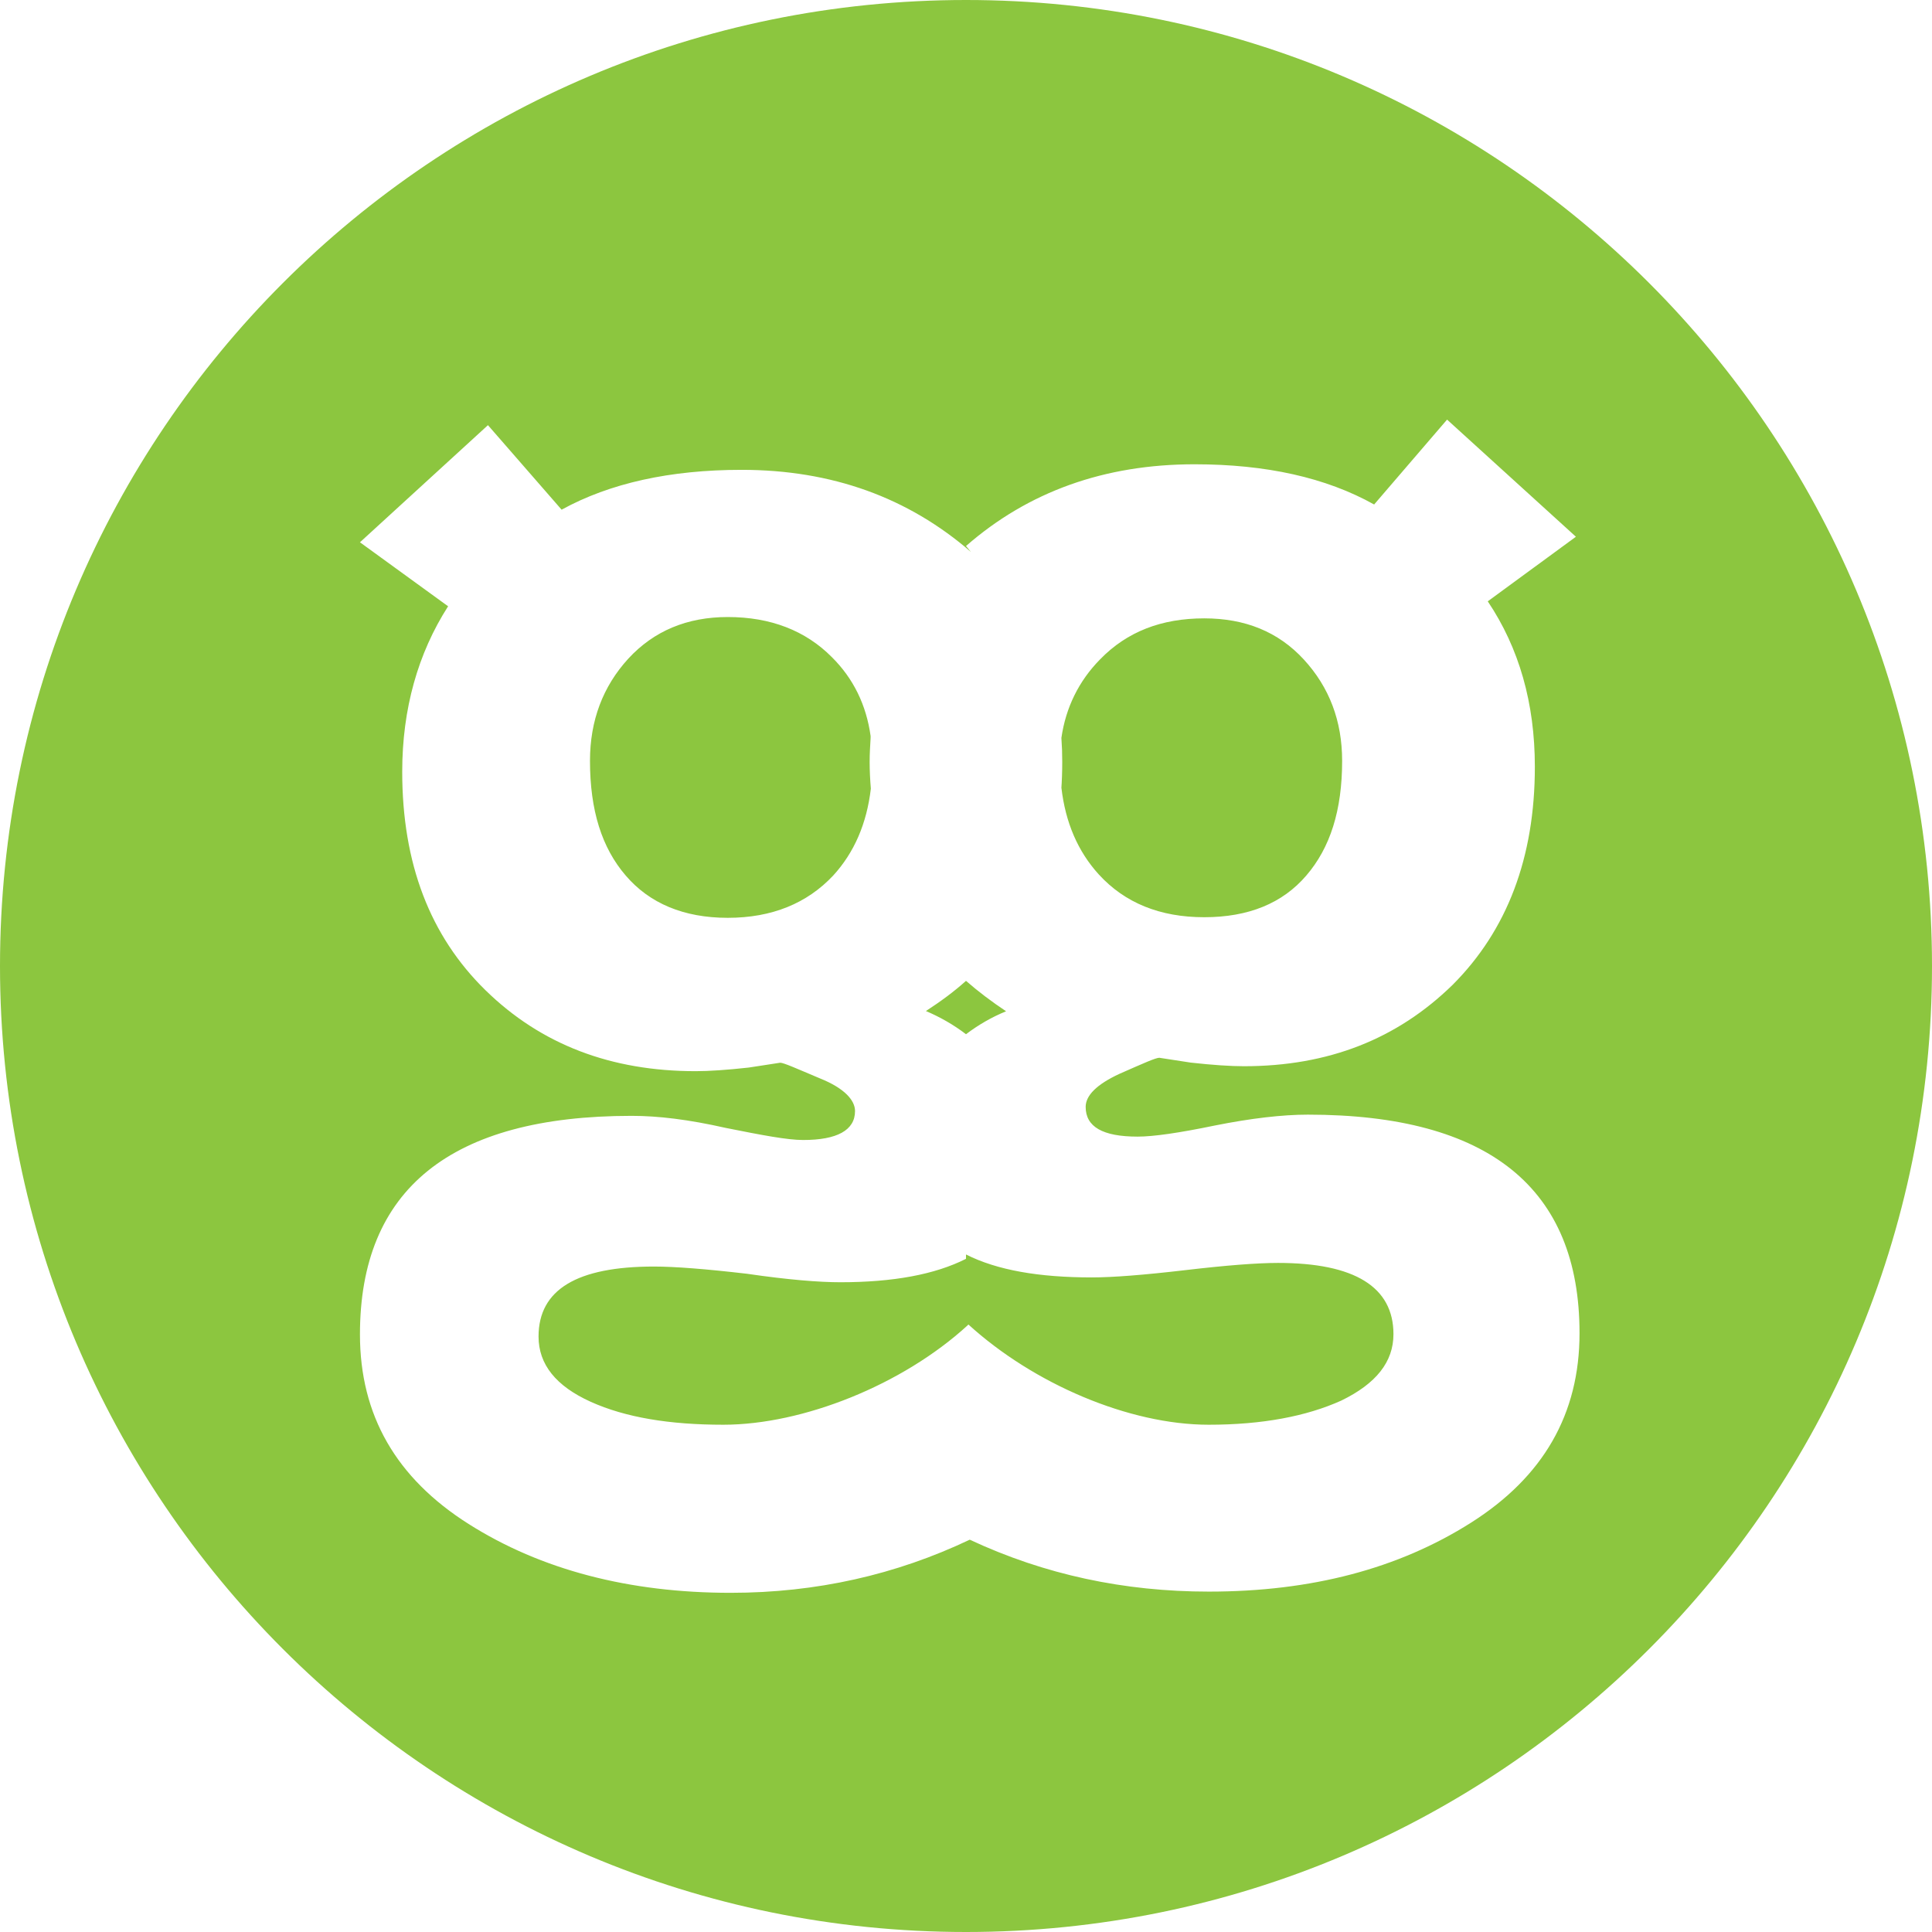 
<svg version="1.1" xmlns="http://www.w3.org/2000/svg" width="32" height="32" viewBox="0 0 32 32">
<title>brand80</title>
<path fill="#8cc63f" d="M32 16c0-8.836-7.164-16-16-16s-16 7.164-16 16c0 8.836 7.164 16 16 16s16-7.164 16-16zM16 20.85c-0.514 0.26-1.208 0.388-2.080 0.388-0.348 0-0.86-0.040-1.544-0.14-0.684-0.080-1.2-0.12-1.544-0.12-1.274 0-1.912 0.38-1.912 1.16 0 0.46 0.288 0.82 0.864 1.080s1.308 0.38 2.196 0.38c1.32 0 2.966-0.66 4.040-1.64l0.020-0.020c1.076 0.98 2.656 1.66 3.98 1.66 0.888 0 1.62-0.14 2.196-0.4 0.576-0.28 0.864-0.64 0.864-1.1 0-0.78-0.64-1.18-1.912-1.18-0.346 0-0.86 0.040-1.54 0.12-0.686 0.080-1.2 0.12-1.544 0.12-0.876 0-1.57-0.12-2.084-0.38zM16 9.044c1.030-0.9 2.292-1.354 3.786-1.354 1.184 0 2.176 0.22 2.974 0.666l1.208-1.406 2.134 1.94-1.46 1.070c0.52 0.774 0.78 1.688 0.78 2.74 0 1.506-0.46 2.708-1.36 3.61-0.92 0.9-2.060 1.35-3.46 1.35-0.22 0-0.52-0.020-0.88-0.060l-0.52-0.080c-0.060 0-0.26 0.090-0.66 0.266-0.38 0.176-0.56 0.36-0.56 0.548 0 0.328 0.28 0.492 0.86 0.492 0.26 0 0.68-0.060 1.28-0.184 0.6-0.12 1.12-0.18 1.54-0.18 3 0 4.5 1.22 4.5 3.62 0 1.34-0.6 2.38-1.8 3.14s-2.64 1.14-4.34 1.14c-1.4 0-2.72-0.28-3.96-0.86-1.22 0.58-2.54 0.88-3.96 0.88-1.68 0-3.14-0.38-4.34-1.14s-1.8-1.8-1.8-3.14c0-2.4 1.5-3.62 4.5-3.62 0.44 0 0.94 0.060 1.56 0.2 0.6 0.12 1.020 0.2 1.28 0.2 0.56 0 0.86-0.16 0.86-0.48 0-0.18-0.18-0.38-0.58-0.54-0.38-0.16-0.6-0.26-0.66-0.26l-0.52 0.080c-0.36 0.040-0.66 0.060-0.88 0.060-1.4 0-2.56-0.44-3.48-1.34s-1.38-2.1-1.38-3.62c0-1.040 0.26-1.96 0.76-2.74l-1.46-1.060 2.12-1.94 1.22 1.4c0.8-0.44 1.8-0.66 2.98-0.66 1.5 0 2.76 0.46 3.8 1.36zM16 17.13c0.206-0.156 0.428-0.284 0.664-0.38-0.24-0.16-0.46-0.326-0.664-0.504-0.2 0.18-0.424 0.344-0.664 0.5 0.236 0.1 0.46 0.228 0.664 0.384zM14.42 12.19c-0.072-0.514-0.284-0.95-0.64-1.304-0.44-0.444-1.020-0.666-1.726-0.666-0.674 0-1.224 0.23-1.648 0.69-0.42 0.46-0.634 1.024-0.634 1.692 0 0.82 0.196 1.44 0.592 1.9 0.394 0.46 0.96 0.7 1.69 0.7 0.732 0 1.314-0.24 1.746-0.7 0.348-0.38 0.556-0.86 0.624-1.44-0.012-0.14-0.020-0.3-0.020-0.44s0.008-0.26 0.016-0.4zM17.58 13.044c0.066 0.58 0.274 1.060 0.62 1.44 0.432 0.472 1.014 0.708 1.746 0.708s1.296-0.23 1.69-0.69c0.396-0.46 0.594-1.080 0.594-1.9 0-0.66-0.212-1.22-0.636-1.68s-0.974-0.68-1.648-0.68c-0.708 0-1.28 0.22-1.726 0.68-0.354 0.36-0.568 0.8-0.64 1.3 0.010 0.14 0.014 0.26 0.014 0.4 0 0.16-0.006 0.32-0.016 0.46z"></path>
</svg>
